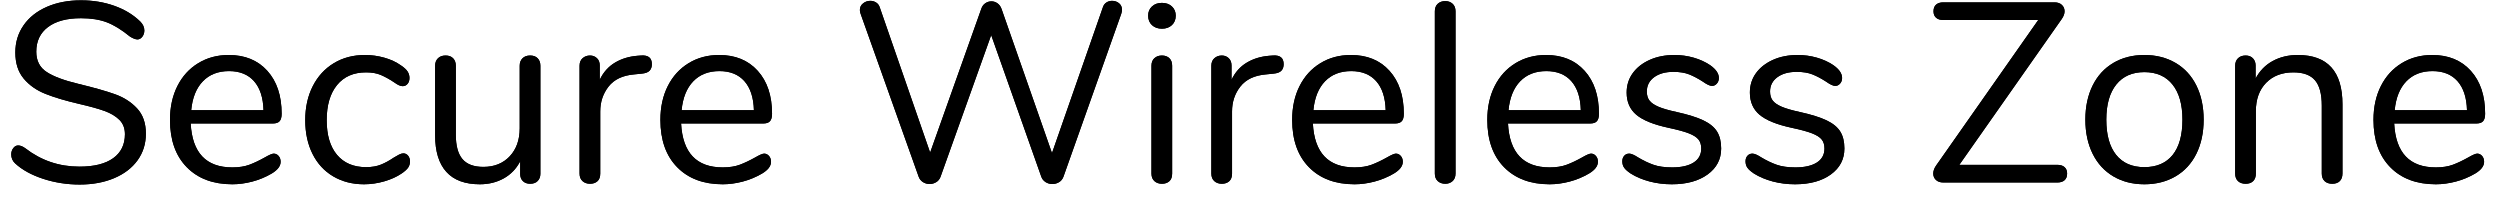 <?xml version="1.0" encoding="UTF-8" standalone="no"?>
<!DOCTYPE svg PUBLIC "-//W3C//DTD SVG 1.1//EN" "http://www.w3.org/Graphics/SVG/1.1/DTD/svg11.dtd">
<svg width="100%" height="100%" viewBox="0 0 137 11" version="1.1" xmlns="http://www.w3.org/2000/svg" xmlns:xlink="http://www.w3.org/1999/xlink" xml:space="preserve" xmlns:serif="http://www.serif.com/" style="fill-rule:evenodd;clip-rule:evenodd;stroke-linejoin:round;stroke-miterlimit:1.414;">
    <g transform="matrix(1,0,0,1,-53,-61)">
        <g id="Secure-Wireless-Zone">
            <g transform="matrix(1,0,0,1,53,71)">
                <g id="text-35">
                    <path d="M2.359,-0.203C1.72,-0.413 1.209,-0.695 0.826,-1.05C0.686,-1.181 0.616,-1.344 0.616,-1.54C0.616,-1.671 0.653,-1.785 0.728,-1.883C0.803,-1.981 0.891,-2.03 0.994,-2.03C1.115,-2.03 1.246,-1.979 1.386,-1.876C2.254,-1.204 3.243,-0.868 4.354,-0.868C5.157,-0.868 5.773,-1.022 6.202,-1.33C6.631,-1.638 6.846,-2.077 6.846,-2.646C6.846,-2.973 6.743,-3.236 6.538,-3.437C6.333,-3.638 6.062,-3.799 5.726,-3.92C5.39,-4.041 4.937,-4.167 4.368,-4.298C3.603,-4.475 2.975,-4.662 2.485,-4.858C1.995,-5.054 1.598,-5.334 1.295,-5.698C0.992,-6.062 0.84,-6.538 0.84,-7.126C0.84,-7.686 0.992,-8.183 1.295,-8.617C1.598,-9.051 2.023,-9.387 2.569,-9.625C3.115,-9.863 3.738,-9.982 4.438,-9.982C5.091,-9.982 5.7,-9.882 6.265,-9.681C6.83,-9.48 7.303,-9.193 7.686,-8.82C7.835,-8.671 7.91,-8.507 7.91,-8.33C7.91,-8.199 7.873,-8.085 7.798,-7.987C7.723,-7.889 7.635,-7.84 7.532,-7.84C7.429,-7.84 7.294,-7.891 7.126,-7.994C6.669,-8.367 6.244,-8.629 5.852,-8.778C5.46,-8.927 4.989,-9.002 4.438,-9.002C3.663,-9.002 3.061,-8.841 2.632,-8.519C2.203,-8.197 1.988,-7.747 1.988,-7.168C1.988,-6.673 2.177,-6.302 2.555,-6.055C2.933,-5.808 3.514,-5.591 4.298,-5.404C5.147,-5.199 5.815,-5.01 6.3,-4.837C6.785,-4.664 7.189,-4.405 7.511,-4.06C7.833,-3.715 7.994,-3.253 7.994,-2.674C7.994,-2.123 7.842,-1.638 7.539,-1.218C7.236,-0.798 6.809,-0.471 6.258,-0.238C5.707,-0.005 5.077,0.112 4.368,0.112C3.668,0.112 2.998,0.007 2.359,-0.203Z" style="fill-rule:nonzero;"/>
                    <path d="M15.266,-1.456C15.34,-1.372 15.378,-1.265 15.378,-1.134C15.378,-0.901 15.214,-0.686 14.888,-0.49C14.552,-0.294 14.197,-0.147 13.824,-0.049C13.45,0.049 13.086,0.098 12.732,0.098C11.677,0.098 10.844,-0.215 10.233,-0.84C9.621,-1.465 9.316,-2.329 9.316,-3.43C9.316,-4.13 9.451,-4.748 9.722,-5.285C9.992,-5.822 10.373,-6.239 10.863,-6.538C11.353,-6.837 11.91,-6.986 12.536,-6.986C13.422,-6.986 14.127,-6.697 14.65,-6.118C15.172,-5.539 15.434,-4.755 15.434,-3.766C15.434,-3.579 15.396,-3.444 15.322,-3.36C15.247,-3.276 15.126,-3.234 14.958,-3.234L10.45,-3.234C10.534,-1.629 11.294,-0.826 12.732,-0.826C13.096,-0.826 13.408,-0.875 13.67,-0.973C13.931,-1.071 14.211,-1.204 14.51,-1.372C14.752,-1.512 14.916,-1.582 15,-1.582C15.102,-1.582 15.191,-1.54 15.266,-1.456ZM11.115,-5.544C10.755,-5.171 10.543,-4.643 10.478,-3.962L14.44,-3.962C14.421,-4.653 14.248,-5.182 13.922,-5.551C13.595,-5.92 13.138,-6.104 12.55,-6.104C11.952,-6.104 11.474,-5.917 11.115,-5.544Z" style="fill-rule:nonzero;"/>
                    <path d="M18.26,-0.336C17.77,-0.625 17.392,-1.036 17.126,-1.568C16.86,-2.1 16.727,-2.716 16.727,-3.416C16.727,-4.116 16.865,-4.737 17.14,-5.278C17.415,-5.819 17.8,-6.239 18.295,-6.538C18.79,-6.837 19.359,-6.986 20.003,-6.986C20.358,-6.986 20.71,-6.937 21.06,-6.839C21.41,-6.741 21.716,-6.599 21.977,-6.412C22.145,-6.3 22.264,-6.19 22.334,-6.083C22.404,-5.976 22.439,-5.857 22.439,-5.726C22.439,-5.595 22.404,-5.488 22.334,-5.404C22.264,-5.32 22.173,-5.278 22.061,-5.278C21.996,-5.278 21.926,-5.297 21.851,-5.334C21.776,-5.371 21.713,-5.409 21.662,-5.446C21.611,-5.483 21.576,-5.507 21.557,-5.516C21.314,-5.675 21.083,-5.801 20.864,-5.894C20.645,-5.987 20.376,-6.034 20.059,-6.034C19.378,-6.034 18.848,-5.803 18.47,-5.341C18.092,-4.879 17.903,-4.237 17.903,-3.416C17.903,-2.595 18.092,-1.96 18.47,-1.512C18.848,-1.064 19.378,-0.84 20.059,-0.84C20.376,-0.84 20.649,-0.887 20.878,-0.98C21.107,-1.073 21.338,-1.199 21.571,-1.358C21.674,-1.423 21.772,-1.479 21.865,-1.526C21.958,-1.573 22.038,-1.596 22.103,-1.596C22.206,-1.596 22.292,-1.554 22.362,-1.47C22.432,-1.386 22.467,-1.279 22.467,-1.148C22.467,-1.027 22.434,-0.917 22.369,-0.819C22.304,-0.721 22.182,-0.611 22.005,-0.49C21.744,-0.313 21.429,-0.17 21.06,-0.063C20.691,0.044 20.32,0.098 19.947,0.098C19.312,0.098 18.75,-0.047 18.26,-0.336Z" style="fill-rule:nonzero;"/>
                    <path d="M29.466,-6.804C29.564,-6.701 29.613,-6.566 29.613,-6.398L29.613,-0.476C29.613,-0.317 29.564,-0.187 29.466,-0.084C29.368,0.019 29.23,0.07 29.053,0.07C28.885,0.07 28.752,0.021 28.654,-0.077C28.556,-0.175 28.507,-0.303 28.507,-0.462L28.507,-1.162C28.292,-0.751 27.991,-0.439 27.604,-0.224C27.216,-0.009 26.78,0.098 26.295,0.098C25.483,0.098 24.871,-0.128 24.461,-0.581C24.05,-1.034 23.845,-1.703 23.845,-2.59L23.845,-6.398C23.845,-6.566 23.896,-6.701 23.999,-6.804C24.101,-6.907 24.241,-6.958 24.419,-6.958C24.596,-6.958 24.734,-6.907 24.832,-6.804C24.93,-6.701 24.979,-6.566 24.979,-6.398L24.979,-2.618C24.979,-2.011 25.1,-1.566 25.343,-1.281C25.585,-0.996 25.968,-0.854 26.491,-0.854C27.088,-0.854 27.569,-1.048 27.933,-1.435C28.297,-1.822 28.479,-2.333 28.479,-2.968L28.479,-6.398C28.479,-6.566 28.53,-6.701 28.633,-6.804C28.735,-6.907 28.875,-6.958 29.053,-6.958C29.23,-6.958 29.368,-6.907 29.466,-6.804Z" style="fill-rule:nonzero;"/>
                    <path d="M35.722,-6.482C35.722,-6.333 35.68,-6.214 35.596,-6.125C35.512,-6.036 35.367,-5.983 35.162,-5.964L34.742,-5.922C34.117,-5.866 33.652,-5.644 33.349,-5.257C33.046,-4.87 32.894,-4.415 32.894,-3.892L32.894,-0.49C32.894,-0.303 32.843,-0.163 32.74,-0.07C32.637,0.023 32.502,0.07 32.334,0.07C32.166,0.07 32.028,0.021 31.921,-0.077C31.814,-0.175 31.76,-0.313 31.76,-0.49L31.76,-6.398C31.76,-6.575 31.816,-6.713 31.928,-6.811C32.04,-6.909 32.175,-6.958 32.334,-6.958C32.483,-6.958 32.609,-6.909 32.712,-6.811C32.815,-6.713 32.866,-6.58 32.866,-6.412L32.866,-5.628C33.062,-6.039 33.34,-6.351 33.699,-6.566C34.058,-6.781 34.471,-6.907 34.938,-6.944L35.134,-6.958C35.526,-6.986 35.722,-6.827 35.722,-6.482Z" style="fill-rule:nonzero;"/>
                    <path d="M42.14,-1.456C42.214,-1.372 42.252,-1.265 42.252,-1.134C42.252,-0.901 42.088,-0.686 41.762,-0.49C41.426,-0.294 41.071,-0.147 40.698,-0.049C40.324,0.049 39.96,0.098 39.606,0.098C38.551,0.098 37.718,-0.215 37.107,-0.84C36.495,-1.465 36.19,-2.329 36.19,-3.43C36.19,-4.13 36.325,-4.748 36.596,-5.285C36.866,-5.822 37.247,-6.239 37.737,-6.538C38.227,-6.837 38.784,-6.986 39.41,-6.986C40.296,-6.986 41.001,-6.697 41.524,-6.118C42.046,-5.539 42.308,-4.755 42.308,-3.766C42.308,-3.579 42.27,-3.444 42.196,-3.36C42.121,-3.276 42,-3.234 41.832,-3.234L37.324,-3.234C37.408,-1.629 38.168,-0.826 39.606,-0.826C39.97,-0.826 40.282,-0.875 40.544,-0.973C40.805,-1.071 41.085,-1.204 41.384,-1.372C41.626,-1.512 41.79,-1.582 41.874,-1.582C41.976,-1.582 42.065,-1.54 42.14,-1.456ZM37.989,-5.544C37.629,-5.171 37.417,-4.643 37.352,-3.962L41.314,-3.962C41.295,-4.653 41.122,-5.182 40.796,-5.551C40.469,-5.92 40.012,-6.104 39.424,-6.104C38.826,-6.104 38.348,-5.917 37.989,-5.544Z" style="fill-rule:nonzero;"/>
                    <path d="M60.631,-9.863C60.724,-9.924 60.827,-9.954 60.939,-9.954C61.088,-9.954 61.216,-9.91 61.324,-9.821C61.431,-9.732 61.485,-9.613 61.485,-9.464C61.485,-9.399 61.471,-9.324 61.443,-9.24L58.279,-0.322C58.232,-0.191 58.153,-0.091 58.041,-0.021C57.929,0.049 57.803,0.084 57.663,0.084C57.532,0.084 57.411,0.049 57.299,-0.021C57.187,-0.091 57.107,-0.191 57.061,-0.322L54.317,-8.078L51.545,-0.322C51.498,-0.191 51.419,-0.091 51.307,-0.021C51.195,0.049 51.073,0.084 50.943,0.084C50.812,0.084 50.691,0.049 50.579,-0.021C50.467,-0.091 50.387,-0.191 50.341,-0.322L47.163,-9.24C47.135,-9.315 47.121,-9.385 47.121,-9.45C47.121,-9.599 47.179,-9.721 47.296,-9.814C47.412,-9.907 47.545,-9.954 47.695,-9.954C47.807,-9.954 47.912,-9.924 48.01,-9.863C48.108,-9.802 48.175,-9.711 48.213,-9.59L50.971,-1.638L53.771,-9.506C53.817,-9.646 53.892,-9.751 53.995,-9.821C54.097,-9.891 54.209,-9.926 54.331,-9.926C54.452,-9.926 54.564,-9.889 54.667,-9.814C54.769,-9.739 54.844,-9.632 54.891,-9.492L57.649,-1.61L60.435,-9.59C60.472,-9.711 60.537,-9.802 60.631,-9.863Z" style="fill-rule:nonzero;"/>
                    <path d="M63.261,-0.077C63.154,-0.175 63.1,-0.313 63.1,-0.49L63.1,-6.398C63.1,-6.575 63.154,-6.713 63.261,-6.811C63.368,-6.909 63.506,-6.958 63.674,-6.958C63.842,-6.958 63.977,-6.909 64.08,-6.811C64.183,-6.713 64.234,-6.575 64.234,-6.398L64.234,-0.49C64.234,-0.303 64.183,-0.163 64.08,-0.07C63.977,0.023 63.842,0.07 63.674,0.07C63.506,0.07 63.368,0.021 63.261,-0.077ZM63.128,-8.624C62.988,-8.755 62.918,-8.927 62.918,-9.142C62.918,-9.347 62.988,-9.515 63.128,-9.646C63.268,-9.777 63.45,-9.842 63.674,-9.842C63.898,-9.842 64.08,-9.777 64.22,-9.646C64.36,-9.515 64.43,-9.347 64.43,-9.142C64.43,-8.927 64.36,-8.755 64.22,-8.624C64.08,-8.493 63.898,-8.428 63.674,-8.428C63.45,-8.428 63.268,-8.493 63.128,-8.624Z" style="fill-rule:nonzero;"/>
                    <path d="M70.344,-6.482C70.344,-6.333 70.302,-6.214 70.218,-6.125C70.134,-6.036 69.989,-5.983 69.784,-5.964L69.364,-5.922C68.738,-5.866 68.274,-5.644 67.971,-5.257C67.667,-4.87 67.516,-4.415 67.516,-3.892L67.516,-0.49C67.516,-0.303 67.464,-0.163 67.362,-0.07C67.259,0.023 67.124,0.07 66.956,0.07C66.788,0.07 66.65,0.021 66.543,-0.077C66.435,-0.175 66.382,-0.313 66.382,-0.49L66.382,-6.398C66.382,-6.575 66.438,-6.713 66.55,-6.811C66.662,-6.909 66.797,-6.958 66.956,-6.958C67.105,-6.958 67.231,-6.909 67.334,-6.811C67.436,-6.713 67.488,-6.58 67.488,-6.412L67.488,-5.628C67.684,-6.039 67.961,-6.351 68.321,-6.566C68.68,-6.781 69.093,-6.907 69.56,-6.944L69.756,-6.958C70.148,-6.986 70.344,-6.827 70.344,-6.482Z" style="fill-rule:nonzero;"/>
                    <path d="M76.761,-1.456C76.836,-1.372 76.873,-1.265 76.873,-1.134C76.873,-0.901 76.71,-0.686 76.383,-0.49C76.047,-0.294 75.692,-0.147 75.319,-0.049C74.946,0.049 74.582,0.098 74.227,0.098C73.172,0.098 72.339,-0.215 71.728,-0.84C71.117,-1.465 70.811,-2.329 70.811,-3.43C70.811,-4.13 70.946,-4.748 71.217,-5.285C71.488,-5.822 71.868,-6.239 72.358,-6.538C72.848,-6.837 73.406,-6.986 74.031,-6.986C74.918,-6.986 75.622,-6.697 76.145,-6.118C76.668,-5.539 76.929,-4.755 76.929,-3.766C76.929,-3.579 76.892,-3.444 76.817,-3.36C76.742,-3.276 76.621,-3.234 76.453,-3.234L71.945,-3.234C72.029,-1.629 72.79,-0.826 74.227,-0.826C74.591,-0.826 74.904,-0.875 75.165,-0.973C75.426,-1.071 75.706,-1.204 76.005,-1.372C76.248,-1.512 76.411,-1.582 76.495,-1.582C76.598,-1.582 76.686,-1.54 76.761,-1.456ZM72.61,-5.544C72.251,-5.171 72.038,-4.643 71.973,-3.962L75.935,-3.962C75.916,-4.653 75.744,-5.182 75.417,-5.551C75.09,-5.92 74.633,-6.104 74.045,-6.104C73.448,-6.104 72.969,-5.917 72.61,-5.544Z" style="fill-rule:nonzero;"/>
                    <path d="M78.79,-0.077C78.682,-0.175 78.629,-0.313 78.629,-0.49L78.629,-9.38C78.629,-9.557 78.682,-9.695 78.79,-9.793C78.897,-9.891 79.035,-9.94 79.203,-9.94C79.361,-9.94 79.494,-9.891 79.602,-9.793C79.709,-9.695 79.763,-9.557 79.763,-9.38L79.763,-0.49C79.763,-0.313 79.709,-0.175 79.602,-0.077C79.494,0.021 79.361,0.07 79.203,0.07C79.035,0.07 78.897,0.021 78.79,-0.077Z" style="fill-rule:nonzero;"/>
                    <path d="M87.454,-1.456C87.529,-1.372 87.566,-1.265 87.566,-1.134C87.566,-0.901 87.403,-0.686 87.076,-0.49C86.74,-0.294 86.386,-0.147 86.012,-0.049C85.639,0.049 85.275,0.098 84.92,0.098C83.866,0.098 83.033,-0.215 82.421,-0.84C81.81,-1.465 81.504,-2.329 81.504,-3.43C81.504,-4.13 81.64,-4.748 81.91,-5.285C82.181,-5.822 82.561,-6.239 83.051,-6.538C83.541,-6.837 84.099,-6.986 84.724,-6.986C85.611,-6.986 86.316,-6.697 86.838,-6.118C87.361,-5.539 87.622,-4.755 87.622,-3.766C87.622,-3.579 87.585,-3.444 87.51,-3.36C87.436,-3.276 87.314,-3.234 87.146,-3.234L82.638,-3.234C82.722,-1.629 83.483,-0.826 84.92,-0.826C85.284,-0.826 85.597,-0.875 85.858,-0.973C86.12,-1.071 86.4,-1.204 86.698,-1.372C86.941,-1.512 87.104,-1.582 87.188,-1.582C87.291,-1.582 87.38,-1.54 87.454,-1.456ZM83.303,-5.544C82.944,-5.171 82.732,-4.643 82.666,-3.962L86.628,-3.962C86.61,-4.653 86.437,-5.182 86.11,-5.551C85.784,-5.92 85.326,-6.104 84.738,-6.104C84.141,-6.104 83.663,-5.917 83.303,-5.544Z" style="fill-rule:nonzero;"/>
                    <path d="M90.393,-0.056C90.005,-0.159 89.662,-0.303 89.364,-0.49C89.196,-0.602 89.077,-0.707 89.007,-0.805C88.937,-0.903 88.902,-1.022 88.902,-1.162C88.902,-1.283 88.937,-1.384 89.007,-1.463C89.077,-1.542 89.168,-1.582 89.28,-1.582C89.392,-1.582 89.555,-1.512 89.77,-1.372C90.05,-1.204 90.327,-1.071 90.603,-0.973C90.878,-0.875 91.221,-0.826 91.632,-0.826C92.136,-0.826 92.528,-0.915 92.808,-1.092C93.088,-1.269 93.228,-1.526 93.228,-1.862C93.228,-2.067 93.176,-2.233 93.074,-2.359C92.971,-2.485 92.794,-2.597 92.542,-2.695C92.29,-2.793 91.921,-2.893 91.436,-2.996C90.614,-3.173 90.026,-3.411 89.672,-3.71C89.317,-4.009 89.14,-4.415 89.14,-4.928C89.14,-5.329 89.252,-5.684 89.476,-5.992C89.7,-6.3 90.01,-6.543 90.407,-6.72C90.803,-6.897 91.254,-6.986 91.758,-6.986C92.122,-6.986 92.474,-6.937 92.815,-6.839C93.155,-6.741 93.456,-6.603 93.718,-6.426C94.035,-6.202 94.194,-5.969 94.194,-5.726C94.194,-5.605 94.156,-5.502 94.082,-5.418C94.007,-5.334 93.918,-5.292 93.816,-5.292C93.704,-5.292 93.536,-5.371 93.312,-5.53C93.05,-5.698 92.803,-5.829 92.57,-5.922C92.336,-6.015 92.047,-6.062 91.702,-6.062C91.263,-6.062 90.911,-5.964 90.645,-5.768C90.379,-5.572 90.246,-5.311 90.246,-4.984C90.246,-4.779 90.295,-4.613 90.393,-4.487C90.491,-4.361 90.654,-4.249 90.883,-4.151C91.111,-4.053 91.44,-3.957 91.87,-3.864C92.504,-3.724 92.997,-3.57 93.347,-3.402C93.697,-3.234 93.946,-3.029 94.096,-2.786C94.245,-2.543 94.32,-2.235 94.32,-1.862C94.32,-1.274 94.072,-0.8 93.578,-0.441C93.083,-0.082 92.43,0.098 91.618,0.098C91.188,0.098 90.78,0.047 90.393,-0.056Z" style="fill-rule:nonzero;"/>
                    <path d="M97.146,-0.056C96.759,-0.159 96.416,-0.303 96.117,-0.49C95.949,-0.602 95.83,-0.707 95.76,-0.805C95.69,-0.903 95.655,-1.022 95.655,-1.162C95.655,-1.283 95.69,-1.384 95.76,-1.463C95.83,-1.542 95.921,-1.582 96.033,-1.582C96.145,-1.582 96.309,-1.512 96.523,-1.372C96.803,-1.204 97.081,-1.071 97.356,-0.973C97.632,-0.875 97.975,-0.826 98.385,-0.826C98.889,-0.826 99.281,-0.915 99.561,-1.092C99.841,-1.269 99.981,-1.526 99.981,-1.862C99.981,-2.067 99.93,-2.233 99.827,-2.359C99.725,-2.485 99.547,-2.597 99.295,-2.695C99.043,-2.793 98.675,-2.893 98.189,-2.996C97.368,-3.173 96.78,-3.411 96.425,-3.71C96.071,-4.009 95.893,-4.415 95.893,-4.928C95.893,-5.329 96.005,-5.684 96.229,-5.992C96.453,-6.3 96.764,-6.543 97.16,-6.72C97.557,-6.897 98.007,-6.986 98.511,-6.986C98.875,-6.986 99.228,-6.937 99.568,-6.839C99.909,-6.741 100.21,-6.603 100.471,-6.426C100.789,-6.202 100.947,-5.969 100.947,-5.726C100.947,-5.605 100.91,-5.502 100.835,-5.418C100.761,-5.334 100.672,-5.292 100.569,-5.292C100.457,-5.292 100.289,-5.371 100.065,-5.53C99.804,-5.698 99.557,-5.829 99.323,-5.922C99.09,-6.015 98.801,-6.062 98.455,-6.062C98.017,-6.062 97.664,-5.964 97.398,-5.768C97.132,-5.572 96.999,-5.311 96.999,-4.984C96.999,-4.779 97.048,-4.613 97.146,-4.487C97.244,-4.361 97.408,-4.249 97.636,-4.151C97.865,-4.053 98.194,-3.957 98.623,-3.864C99.258,-3.724 99.75,-3.57 100.1,-3.402C100.45,-3.234 100.7,-3.029 100.849,-2.786C100.999,-2.543 101.073,-2.235 101.073,-1.862C101.073,-1.274 100.826,-0.8 100.331,-0.441C99.837,-0.082 99.183,0.098 98.371,0.098C97.942,0.098 97.534,0.047 97.146,-0.056Z" style="fill-rule:nonzero;"/>
                    <path d="M113.138,-0.84C113.232,-0.756 113.278,-0.639 113.278,-0.49C113.278,-0.331 113.232,-0.21 113.138,-0.126C113.045,-0.042 112.914,0 112.746,0L106.488,0C106.32,0 106.187,-0.047 106.089,-0.14C105.991,-0.233 105.942,-0.35 105.942,-0.49C105.942,-0.63 105.994,-0.775 106.096,-0.924L111.696,-8.904L106.488,-8.904C106.32,-8.904 106.19,-8.946 106.096,-9.03C106.003,-9.114 105.956,-9.231 105.956,-9.38C105.956,-9.539 106.003,-9.66 106.096,-9.744C106.19,-9.828 106.32,-9.87 106.488,-9.87L112.592,-9.87C112.76,-9.87 112.893,-9.823 112.991,-9.73C113.089,-9.637 113.138,-9.52 113.138,-9.38C113.138,-9.249 113.087,-9.109 112.984,-8.96L107.37,-0.966L112.746,-0.966C112.914,-0.966 113.045,-0.924 113.138,-0.84Z" style="fill-rule:nonzero;"/>
                    <path d="M115.811,-0.336C115.321,-0.625 114.943,-1.038 114.677,-1.575C114.411,-2.112 114.278,-2.735 114.278,-3.444C114.278,-4.153 114.411,-4.776 114.677,-5.313C114.943,-5.85 115.321,-6.263 115.811,-6.552C116.301,-6.841 116.868,-6.986 117.512,-6.986C118.156,-6.986 118.725,-6.841 119.22,-6.552C119.714,-6.263 120.095,-5.85 120.361,-5.313C120.627,-4.776 120.76,-4.153 120.76,-3.444C120.76,-2.735 120.627,-2.112 120.361,-1.575C120.095,-1.038 119.714,-0.625 119.22,-0.336C118.725,-0.047 118.156,0.098 117.512,0.098C116.868,0.098 116.301,-0.047 115.811,-0.336ZM119.059,-1.505C119.418,-1.948 119.598,-2.595 119.598,-3.444C119.598,-4.275 119.416,-4.916 119.052,-5.369C118.688,-5.822 118.174,-6.048 117.512,-6.048C116.849,-6.048 116.336,-5.822 115.972,-5.369C115.608,-4.916 115.426,-4.275 115.426,-3.444C115.426,-2.604 115.605,-1.96 115.965,-1.512C116.324,-1.064 116.84,-0.84 117.512,-0.84C118.184,-0.84 118.699,-1.062 119.059,-1.505Z" style="fill-rule:nonzero;"/>
                    <path d="M128.367,-4.284L128.367,-0.49C128.367,-0.313 128.318,-0.175 128.22,-0.077C128.122,0.021 127.985,0.07 127.807,0.07C127.63,0.07 127.49,0.021 127.387,-0.077C127.285,-0.175 127.233,-0.313 127.233,-0.49L127.233,-4.214C127.233,-4.849 127.11,-5.311 126.862,-5.6C126.615,-5.889 126.221,-6.034 125.679,-6.034C125.054,-6.034 124.555,-5.843 124.181,-5.46C123.808,-5.077 123.621,-4.559 123.621,-3.906L123.621,-0.49C123.621,-0.313 123.572,-0.175 123.474,-0.077C123.376,0.021 123.239,0.07 123.061,0.07C122.884,0.07 122.744,0.021 122.641,-0.077C122.539,-0.175 122.487,-0.313 122.487,-0.49L122.487,-6.398C122.487,-6.566 122.539,-6.701 122.641,-6.804C122.744,-6.907 122.884,-6.958 123.061,-6.958C123.229,-6.958 123.362,-6.907 123.46,-6.804C123.558,-6.701 123.607,-6.571 123.607,-6.412L123.607,-5.698C123.831,-6.118 124.144,-6.438 124.545,-6.657C124.947,-6.876 125.404,-6.986 125.917,-6.986C127.551,-6.986 128.367,-6.085 128.367,-4.284Z" style="fill-rule:nonzero;"/>
                    <path d="M136.017,-1.456C136.091,-1.372 136.129,-1.265 136.129,-1.134C136.129,-0.901 135.965,-0.686 135.639,-0.49C135.303,-0.294 134.948,-0.147 134.575,-0.049C134.201,0.049 133.837,0.098 133.483,0.098C132.428,0.098 131.595,-0.215 130.984,-0.84C130.372,-1.465 130.067,-2.329 130.067,-3.43C130.067,-4.13 130.202,-4.748 130.473,-5.285C130.743,-5.822 131.124,-6.239 131.614,-6.538C132.104,-6.837 132.661,-6.986 133.287,-6.986C134.173,-6.986 134.878,-6.697 135.401,-6.118C135.923,-5.539 136.185,-4.755 136.185,-3.766C136.185,-3.579 136.147,-3.444 136.073,-3.36C135.998,-3.276 135.877,-3.234 135.709,-3.234L131.201,-3.234C131.285,-1.629 132.045,-0.826 133.483,-0.826C133.847,-0.826 134.159,-0.875 134.421,-0.973C134.682,-1.071 134.962,-1.204 135.261,-1.372C135.503,-1.512 135.667,-1.582 135.751,-1.582C135.853,-1.582 135.942,-1.54 136.017,-1.456ZM131.866,-5.544C131.506,-5.171 131.294,-4.643 131.229,-3.962L135.191,-3.962C135.172,-4.653 134.999,-5.182 134.673,-5.551C134.346,-5.92 133.889,-6.104 133.301,-6.104C132.703,-6.104 132.225,-5.917 131.866,-5.544Z" style="fill-rule:nonzero;"/>
                </g>
            </g>
            <g transform="matrix(1,0,0,1,53,71)">
                <g id="text-351" serif:id="text-35">
                    <path d="M2.359,-0.203C1.72,-0.413 1.209,-0.695 0.826,-1.05C0.686,-1.181 0.616,-1.344 0.616,-1.54C0.616,-1.671 0.653,-1.785 0.728,-1.883C0.803,-1.981 0.891,-2.03 0.994,-2.03C1.115,-2.03 1.246,-1.979 1.386,-1.876C2.254,-1.204 3.243,-0.868 4.354,-0.868C5.157,-0.868 5.773,-1.022 6.202,-1.33C6.631,-1.638 6.846,-2.077 6.846,-2.646C6.846,-2.973 6.743,-3.236 6.538,-3.437C6.333,-3.638 6.062,-3.799 5.726,-3.92C5.39,-4.041 4.937,-4.167 4.368,-4.298C3.603,-4.475 2.975,-4.662 2.485,-4.858C1.995,-5.054 1.598,-5.334 1.295,-5.698C0.992,-6.062 0.84,-6.538 0.84,-7.126C0.84,-7.686 0.992,-8.183 1.295,-8.617C1.598,-9.051 2.023,-9.387 2.569,-9.625C3.115,-9.863 3.738,-9.982 4.438,-9.982C5.091,-9.982 5.7,-9.882 6.265,-9.681C6.83,-9.48 7.303,-9.193 7.686,-8.82C7.835,-8.671 7.91,-8.507 7.91,-8.33C7.91,-8.199 7.873,-8.085 7.798,-7.987C7.723,-7.889 7.635,-7.84 7.532,-7.84C7.429,-7.84 7.294,-7.891 7.126,-7.994C6.669,-8.367 6.244,-8.629 5.852,-8.778C5.46,-8.927 4.989,-9.002 4.438,-9.002C3.663,-9.002 3.061,-8.841 2.632,-8.519C2.203,-8.197 1.988,-7.747 1.988,-7.168C1.988,-6.673 2.177,-6.302 2.555,-6.055C2.933,-5.808 3.514,-5.591 4.298,-5.404C5.147,-5.199 5.815,-5.01 6.3,-4.837C6.785,-4.664 7.189,-4.405 7.511,-4.06C7.833,-3.715 7.994,-3.253 7.994,-2.674C7.994,-2.123 7.842,-1.638 7.539,-1.218C7.236,-0.798 6.809,-0.471 6.258,-0.238C5.707,-0.005 5.077,0.112 4.368,0.112C3.668,0.112 2.998,0.007 2.359,-0.203Z" style="fill-rule:nonzero;"/>
                    <path d="M15.266,-1.456C15.34,-1.372 15.378,-1.265 15.378,-1.134C15.378,-0.901 15.214,-0.686 14.888,-0.49C14.552,-0.294 14.197,-0.147 13.824,-0.049C13.45,0.049 13.086,0.098 12.732,0.098C11.677,0.098 10.844,-0.215 10.233,-0.84C9.621,-1.465 9.316,-2.329 9.316,-3.43C9.316,-4.13 9.451,-4.748 9.722,-5.285C9.992,-5.822 10.373,-6.239 10.863,-6.538C11.353,-6.837 11.91,-6.986 12.536,-6.986C13.422,-6.986 14.127,-6.697 14.65,-6.118C15.172,-5.539 15.434,-4.755 15.434,-3.766C15.434,-3.579 15.396,-3.444 15.322,-3.36C15.247,-3.276 15.126,-3.234 14.958,-3.234L10.45,-3.234C10.534,-1.629 11.294,-0.826 12.732,-0.826C13.096,-0.826 13.408,-0.875 13.67,-0.973C13.931,-1.071 14.211,-1.204 14.51,-1.372C14.752,-1.512 14.916,-1.582 15,-1.582C15.102,-1.582 15.191,-1.54 15.266,-1.456ZM11.115,-5.544C10.755,-5.171 10.543,-4.643 10.478,-3.962L14.44,-3.962C14.421,-4.653 14.248,-5.182 13.922,-5.551C13.595,-5.92 13.138,-6.104 12.55,-6.104C11.952,-6.104 11.474,-5.917 11.115,-5.544Z" style="fill-rule:nonzero;"/>
                    <path d="M18.26,-0.336C17.77,-0.625 17.392,-1.036 17.126,-1.568C16.86,-2.1 16.727,-2.716 16.727,-3.416C16.727,-4.116 16.865,-4.737 17.14,-5.278C17.415,-5.819 17.8,-6.239 18.295,-6.538C18.79,-6.837 19.359,-6.986 20.003,-6.986C20.358,-6.986 20.71,-6.937 21.06,-6.839C21.41,-6.741 21.716,-6.599 21.977,-6.412C22.145,-6.3 22.264,-6.19 22.334,-6.083C22.404,-5.976 22.439,-5.857 22.439,-5.726C22.439,-5.595 22.404,-5.488 22.334,-5.404C22.264,-5.32 22.173,-5.278 22.061,-5.278C21.996,-5.278 21.926,-5.297 21.851,-5.334C21.776,-5.371 21.713,-5.409 21.662,-5.446C21.611,-5.483 21.576,-5.507 21.557,-5.516C21.314,-5.675 21.083,-5.801 20.864,-5.894C20.645,-5.987 20.376,-6.034 20.059,-6.034C19.378,-6.034 18.848,-5.803 18.47,-5.341C18.092,-4.879 17.903,-4.237 17.903,-3.416C17.903,-2.595 18.092,-1.96 18.47,-1.512C18.848,-1.064 19.378,-0.84 20.059,-0.84C20.376,-0.84 20.649,-0.887 20.878,-0.98C21.107,-1.073 21.338,-1.199 21.571,-1.358C21.674,-1.423 21.772,-1.479 21.865,-1.526C21.958,-1.573 22.038,-1.596 22.103,-1.596C22.206,-1.596 22.292,-1.554 22.362,-1.47C22.432,-1.386 22.467,-1.279 22.467,-1.148C22.467,-1.027 22.434,-0.917 22.369,-0.819C22.304,-0.721 22.182,-0.611 22.005,-0.49C21.744,-0.313 21.429,-0.17 21.06,-0.063C20.691,0.044 20.32,0.098 19.947,0.098C19.312,0.098 18.75,-0.047 18.26,-0.336Z" style="fill-rule:nonzero;"/>
                    <path d="M29.466,-6.804C29.564,-6.701 29.613,-6.566 29.613,-6.398L29.613,-0.476C29.613,-0.317 29.564,-0.187 29.466,-0.084C29.368,0.019 29.23,0.07 29.053,0.07C28.885,0.07 28.752,0.021 28.654,-0.077C28.556,-0.175 28.507,-0.303 28.507,-0.462L28.507,-1.162C28.292,-0.751 27.991,-0.439 27.604,-0.224C27.216,-0.009 26.78,0.098 26.295,0.098C25.483,0.098 24.871,-0.128 24.461,-0.581C24.05,-1.034 23.845,-1.703 23.845,-2.59L23.845,-6.398C23.845,-6.566 23.896,-6.701 23.999,-6.804C24.101,-6.907 24.241,-6.958 24.419,-6.958C24.596,-6.958 24.734,-6.907 24.832,-6.804C24.93,-6.701 24.979,-6.566 24.979,-6.398L24.979,-2.618C24.979,-2.011 25.1,-1.566 25.343,-1.281C25.585,-0.996 25.968,-0.854 26.491,-0.854C27.088,-0.854 27.569,-1.048 27.933,-1.435C28.297,-1.822 28.479,-2.333 28.479,-2.968L28.479,-6.398C28.479,-6.566 28.53,-6.701 28.633,-6.804C28.735,-6.907 28.875,-6.958 29.053,-6.958C29.23,-6.958 29.368,-6.907 29.466,-6.804Z" style="fill-rule:nonzero;"/>
                    <path d="M35.722,-6.482C35.722,-6.333 35.68,-6.214 35.596,-6.125C35.512,-6.036 35.367,-5.983 35.162,-5.964L34.742,-5.922C34.117,-5.866 33.652,-5.644 33.349,-5.257C33.046,-4.87 32.894,-4.415 32.894,-3.892L32.894,-0.49C32.894,-0.303 32.843,-0.163 32.74,-0.07C32.637,0.023 32.502,0.07 32.334,0.07C32.166,0.07 32.028,0.021 31.921,-0.077C31.814,-0.175 31.76,-0.313 31.76,-0.49L31.76,-6.398C31.76,-6.575 31.816,-6.713 31.928,-6.811C32.04,-6.909 32.175,-6.958 32.334,-6.958C32.483,-6.958 32.609,-6.909 32.712,-6.811C32.815,-6.713 32.866,-6.58 32.866,-6.412L32.866,-5.628C33.062,-6.039 33.34,-6.351 33.699,-6.566C34.058,-6.781 34.471,-6.907 34.938,-6.944L35.134,-6.958C35.526,-6.986 35.722,-6.827 35.722,-6.482Z" style="fill-rule:nonzero;"/>
                    <path d="M42.14,-1.456C42.214,-1.372 42.252,-1.265 42.252,-1.134C42.252,-0.901 42.088,-0.686 41.762,-0.49C41.426,-0.294 41.071,-0.147 40.698,-0.049C40.324,0.049 39.96,0.098 39.606,0.098C38.551,0.098 37.718,-0.215 37.107,-0.84C36.495,-1.465 36.19,-2.329 36.19,-3.43C36.19,-4.13 36.325,-4.748 36.596,-5.285C36.866,-5.822 37.247,-6.239 37.737,-6.538C38.227,-6.837 38.784,-6.986 39.41,-6.986C40.296,-6.986 41.001,-6.697 41.524,-6.118C42.046,-5.539 42.308,-4.755 42.308,-3.766C42.308,-3.579 42.27,-3.444 42.196,-3.36C42.121,-3.276 42,-3.234 41.832,-3.234L37.324,-3.234C37.408,-1.629 38.168,-0.826 39.606,-0.826C39.97,-0.826 40.282,-0.875 40.544,-0.973C40.805,-1.071 41.085,-1.204 41.384,-1.372C41.626,-1.512 41.79,-1.582 41.874,-1.582C41.976,-1.582 42.065,-1.54 42.14,-1.456ZM37.989,-5.544C37.629,-5.171 37.417,-4.643 37.352,-3.962L41.314,-3.962C41.295,-4.653 41.122,-5.182 40.796,-5.551C40.469,-5.92 40.012,-6.104 39.424,-6.104C38.826,-6.104 38.348,-5.917 37.989,-5.544Z" style="fill-rule:nonzero;"/>
                    <path d="M60.631,-9.863C60.724,-9.924 60.827,-9.954 60.939,-9.954C61.088,-9.954 61.216,-9.91 61.324,-9.821C61.431,-9.732 61.485,-9.613 61.485,-9.464C61.485,-9.399 61.471,-9.324 61.443,-9.24L58.279,-0.322C58.232,-0.191 58.153,-0.091 58.041,-0.021C57.929,0.049 57.803,0.084 57.663,0.084C57.532,0.084 57.411,0.049 57.299,-0.021C57.187,-0.091 57.107,-0.191 57.061,-0.322L54.317,-8.078L51.545,-0.322C51.498,-0.191 51.419,-0.091 51.307,-0.021C51.195,0.049 51.073,0.084 50.943,0.084C50.812,0.084 50.691,0.049 50.579,-0.021C50.467,-0.091 50.387,-0.191 50.341,-0.322L47.163,-9.24C47.135,-9.315 47.121,-9.385 47.121,-9.45C47.121,-9.599 47.179,-9.721 47.296,-9.814C47.412,-9.907 47.545,-9.954 47.695,-9.954C47.807,-9.954 47.912,-9.924 48.01,-9.863C48.108,-9.802 48.175,-9.711 48.213,-9.59L50.971,-1.638L53.771,-9.506C53.817,-9.646 53.892,-9.751 53.995,-9.821C54.097,-9.891 54.209,-9.926 54.331,-9.926C54.452,-9.926 54.564,-9.889 54.667,-9.814C54.769,-9.739 54.844,-9.632 54.891,-9.492L57.649,-1.61L60.435,-9.59C60.472,-9.711 60.537,-9.802 60.631,-9.863Z" style="fill-rule:nonzero;"/>
                    <path d="M63.261,-0.077C63.154,-0.175 63.1,-0.313 63.1,-0.49L63.1,-6.398C63.1,-6.575 63.154,-6.713 63.261,-6.811C63.368,-6.909 63.506,-6.958 63.674,-6.958C63.842,-6.958 63.977,-6.909 64.08,-6.811C64.183,-6.713 64.234,-6.575 64.234,-6.398L64.234,-0.49C64.234,-0.303 64.183,-0.163 64.08,-0.07C63.977,0.023 63.842,0.07 63.674,0.07C63.506,0.07 63.368,0.021 63.261,-0.077ZM63.128,-8.624C62.988,-8.755 62.918,-8.927 62.918,-9.142C62.918,-9.347 62.988,-9.515 63.128,-9.646C63.268,-9.777 63.45,-9.842 63.674,-9.842C63.898,-9.842 64.08,-9.777 64.22,-9.646C64.36,-9.515 64.43,-9.347 64.43,-9.142C64.43,-8.927 64.36,-8.755 64.22,-8.624C64.08,-8.493 63.898,-8.428 63.674,-8.428C63.45,-8.428 63.268,-8.493 63.128,-8.624Z" style="fill-rule:nonzero;"/>
                    <path d="M70.344,-6.482C70.344,-6.333 70.302,-6.214 70.218,-6.125C70.134,-6.036 69.989,-5.983 69.784,-5.964L69.364,-5.922C68.738,-5.866 68.274,-5.644 67.971,-5.257C67.667,-4.87 67.516,-4.415 67.516,-3.892L67.516,-0.49C67.516,-0.303 67.464,-0.163 67.362,-0.07C67.259,0.023 67.124,0.07 66.956,0.07C66.788,0.07 66.65,0.021 66.543,-0.077C66.435,-0.175 66.382,-0.313 66.382,-0.49L66.382,-6.398C66.382,-6.575 66.438,-6.713 66.55,-6.811C66.662,-6.909 66.797,-6.958 66.956,-6.958C67.105,-6.958 67.231,-6.909 67.334,-6.811C67.436,-6.713 67.488,-6.58 67.488,-6.412L67.488,-5.628C67.684,-6.039 67.961,-6.351 68.321,-6.566C68.68,-6.781 69.093,-6.907 69.56,-6.944L69.756,-6.958C70.148,-6.986 70.344,-6.827 70.344,-6.482Z" style="fill-rule:nonzero;"/>
                    <path d="M76.761,-1.456C76.836,-1.372 76.873,-1.265 76.873,-1.134C76.873,-0.901 76.71,-0.686 76.383,-0.49C76.047,-0.294 75.692,-0.147 75.319,-0.049C74.946,0.049 74.582,0.098 74.227,0.098C73.172,0.098 72.339,-0.215 71.728,-0.84C71.117,-1.465 70.811,-2.329 70.811,-3.43C70.811,-4.13 70.946,-4.748 71.217,-5.285C71.488,-5.822 71.868,-6.239 72.358,-6.538C72.848,-6.837 73.406,-6.986 74.031,-6.986C74.918,-6.986 75.622,-6.697 76.145,-6.118C76.668,-5.539 76.929,-4.755 76.929,-3.766C76.929,-3.579 76.892,-3.444 76.817,-3.36C76.742,-3.276 76.621,-3.234 76.453,-3.234L71.945,-3.234C72.029,-1.629 72.79,-0.826 74.227,-0.826C74.591,-0.826 74.904,-0.875 75.165,-0.973C75.426,-1.071 75.706,-1.204 76.005,-1.372C76.248,-1.512 76.411,-1.582 76.495,-1.582C76.598,-1.582 76.686,-1.54 76.761,-1.456ZM72.61,-5.544C72.251,-5.171 72.038,-4.643 71.973,-3.962L75.935,-3.962C75.916,-4.653 75.744,-5.182 75.417,-5.551C75.09,-5.92 74.633,-6.104 74.045,-6.104C73.448,-6.104 72.969,-5.917 72.61,-5.544Z" style="fill-rule:nonzero;"/>
                    <path d="M78.79,-0.077C78.682,-0.175 78.629,-0.313 78.629,-0.49L78.629,-9.38C78.629,-9.557 78.682,-9.695 78.79,-9.793C78.897,-9.891 79.035,-9.94 79.203,-9.94C79.361,-9.94 79.494,-9.891 79.602,-9.793C79.709,-9.695 79.763,-9.557 79.763,-9.38L79.763,-0.49C79.763,-0.313 79.709,-0.175 79.602,-0.077C79.494,0.021 79.361,0.07 79.203,0.07C79.035,0.07 78.897,0.021 78.79,-0.077Z" style="fill-rule:nonzero;"/>
                    <path d="M87.454,-1.456C87.529,-1.372 87.566,-1.265 87.566,-1.134C87.566,-0.901 87.403,-0.686 87.076,-0.49C86.74,-0.294 86.386,-0.147 86.012,-0.049C85.639,0.049 85.275,0.098 84.92,0.098C83.866,0.098 83.033,-0.215 82.421,-0.84C81.81,-1.465 81.504,-2.329 81.504,-3.43C81.504,-4.13 81.64,-4.748 81.91,-5.285C82.181,-5.822 82.561,-6.239 83.051,-6.538C83.541,-6.837 84.099,-6.986 84.724,-6.986C85.611,-6.986 86.316,-6.697 86.838,-6.118C87.361,-5.539 87.622,-4.755 87.622,-3.766C87.622,-3.579 87.585,-3.444 87.51,-3.36C87.436,-3.276 87.314,-3.234 87.146,-3.234L82.638,-3.234C82.722,-1.629 83.483,-0.826 84.92,-0.826C85.284,-0.826 85.597,-0.875 85.858,-0.973C86.12,-1.071 86.4,-1.204 86.698,-1.372C86.941,-1.512 87.104,-1.582 87.188,-1.582C87.291,-1.582 87.38,-1.54 87.454,-1.456ZM83.303,-5.544C82.944,-5.171 82.732,-4.643 82.666,-3.962L86.628,-3.962C86.61,-4.653 86.437,-5.182 86.11,-5.551C85.784,-5.92 85.326,-6.104 84.738,-6.104C84.141,-6.104 83.663,-5.917 83.303,-5.544Z" style="fill-rule:nonzero;"/>
                    <path d="M90.393,-0.056C90.005,-0.159 89.662,-0.303 89.364,-0.49C89.196,-0.602 89.077,-0.707 89.007,-0.805C88.937,-0.903 88.902,-1.022 88.902,-1.162C88.902,-1.283 88.937,-1.384 89.007,-1.463C89.077,-1.542 89.168,-1.582 89.28,-1.582C89.392,-1.582 89.555,-1.512 89.77,-1.372C90.05,-1.204 90.327,-1.071 90.603,-0.973C90.878,-0.875 91.221,-0.826 91.632,-0.826C92.136,-0.826 92.528,-0.915 92.808,-1.092C93.088,-1.269 93.228,-1.526 93.228,-1.862C93.228,-2.067 93.176,-2.233 93.074,-2.359C92.971,-2.485 92.794,-2.597 92.542,-2.695C92.29,-2.793 91.921,-2.893 91.436,-2.996C90.614,-3.173 90.026,-3.411 89.672,-3.71C89.317,-4.009 89.14,-4.415 89.14,-4.928C89.14,-5.329 89.252,-5.684 89.476,-5.992C89.7,-6.3 90.01,-6.543 90.407,-6.72C90.803,-6.897 91.254,-6.986 91.758,-6.986C92.122,-6.986 92.474,-6.937 92.815,-6.839C93.155,-6.741 93.456,-6.603 93.718,-6.426C94.035,-6.202 94.194,-5.969 94.194,-5.726C94.194,-5.605 94.156,-5.502 94.082,-5.418C94.007,-5.334 93.918,-5.292 93.816,-5.292C93.704,-5.292 93.536,-5.371 93.312,-5.53C93.05,-5.698 92.803,-5.829 92.57,-5.922C92.336,-6.015 92.047,-6.062 91.702,-6.062C91.263,-6.062 90.911,-5.964 90.645,-5.768C90.379,-5.572 90.246,-5.311 90.246,-4.984C90.246,-4.779 90.295,-4.613 90.393,-4.487C90.491,-4.361 90.654,-4.249 90.883,-4.151C91.111,-4.053 91.44,-3.957 91.87,-3.864C92.504,-3.724 92.997,-3.57 93.347,-3.402C93.697,-3.234 93.946,-3.029 94.096,-2.786C94.245,-2.543 94.32,-2.235 94.32,-1.862C94.32,-1.274 94.072,-0.8 93.578,-0.441C93.083,-0.082 92.43,0.098 91.618,0.098C91.188,0.098 90.78,0.047 90.393,-0.056Z" style="fill-rule:nonzero;"/>
                    <path d="M97.146,-0.056C96.759,-0.159 96.416,-0.303 96.117,-0.49C95.949,-0.602 95.83,-0.707 95.76,-0.805C95.69,-0.903 95.655,-1.022 95.655,-1.162C95.655,-1.283 95.69,-1.384 95.76,-1.463C95.83,-1.542 95.921,-1.582 96.033,-1.582C96.145,-1.582 96.309,-1.512 96.523,-1.372C96.803,-1.204 97.081,-1.071 97.356,-0.973C97.632,-0.875 97.975,-0.826 98.385,-0.826C98.889,-0.826 99.281,-0.915 99.561,-1.092C99.841,-1.269 99.981,-1.526 99.981,-1.862C99.981,-2.067 99.93,-2.233 99.827,-2.359C99.725,-2.485 99.547,-2.597 99.295,-2.695C99.043,-2.793 98.675,-2.893 98.189,-2.996C97.368,-3.173 96.78,-3.411 96.425,-3.71C96.071,-4.009 95.893,-4.415 95.893,-4.928C95.893,-5.329 96.005,-5.684 96.229,-5.992C96.453,-6.3 96.764,-6.543 97.16,-6.72C97.557,-6.897 98.007,-6.986 98.511,-6.986C98.875,-6.986 99.228,-6.937 99.568,-6.839C99.909,-6.741 100.21,-6.603 100.471,-6.426C100.789,-6.202 100.947,-5.969 100.947,-5.726C100.947,-5.605 100.91,-5.502 100.835,-5.418C100.761,-5.334 100.672,-5.292 100.569,-5.292C100.457,-5.292 100.289,-5.371 100.065,-5.53C99.804,-5.698 99.557,-5.829 99.323,-5.922C99.09,-6.015 98.801,-6.062 98.455,-6.062C98.017,-6.062 97.664,-5.964 97.398,-5.768C97.132,-5.572 96.999,-5.311 96.999,-4.984C96.999,-4.779 97.048,-4.613 97.146,-4.487C97.244,-4.361 97.408,-4.249 97.636,-4.151C97.865,-4.053 98.194,-3.957 98.623,-3.864C99.258,-3.724 99.75,-3.57 100.1,-3.402C100.45,-3.234 100.7,-3.029 100.849,-2.786C100.999,-2.543 101.073,-2.235 101.073,-1.862C101.073,-1.274 100.826,-0.8 100.331,-0.441C99.837,-0.082 99.183,0.098 98.371,0.098C97.942,0.098 97.534,0.047 97.146,-0.056Z" style="fill-rule:nonzero;"/>
                    <path d="M113.138,-0.84C113.232,-0.756 113.278,-0.639 113.278,-0.49C113.278,-0.331 113.232,-0.21 113.138,-0.126C113.045,-0.042 112.914,0 112.746,0L106.488,0C106.32,0 106.187,-0.047 106.089,-0.14C105.991,-0.233 105.942,-0.35 105.942,-0.49C105.942,-0.63 105.994,-0.775 106.096,-0.924L111.696,-8.904L106.488,-8.904C106.32,-8.904 106.19,-8.946 106.096,-9.03C106.003,-9.114 105.956,-9.231 105.956,-9.38C105.956,-9.539 106.003,-9.66 106.096,-9.744C106.19,-9.828 106.32,-9.87 106.488,-9.87L112.592,-9.87C112.76,-9.87 112.893,-9.823 112.991,-9.73C113.089,-9.637 113.138,-9.52 113.138,-9.38C113.138,-9.249 113.087,-9.109 112.984,-8.96L107.37,-0.966L112.746,-0.966C112.914,-0.966 113.045,-0.924 113.138,-0.84Z" style="fill-rule:nonzero;"/>
                    <path d="M115.811,-0.336C115.321,-0.625 114.943,-1.038 114.677,-1.575C114.411,-2.112 114.278,-2.735 114.278,-3.444C114.278,-4.153 114.411,-4.776 114.677,-5.313C114.943,-5.85 115.321,-6.263 115.811,-6.552C116.301,-6.841 116.868,-6.986 117.512,-6.986C118.156,-6.986 118.725,-6.841 119.22,-6.552C119.714,-6.263 120.095,-5.85 120.361,-5.313C120.627,-4.776 120.76,-4.153 120.76,-3.444C120.76,-2.735 120.627,-2.112 120.361,-1.575C120.095,-1.038 119.714,-0.625 119.22,-0.336C118.725,-0.047 118.156,0.098 117.512,0.098C116.868,0.098 116.301,-0.047 115.811,-0.336ZM119.059,-1.505C119.418,-1.948 119.598,-2.595 119.598,-3.444C119.598,-4.275 119.416,-4.916 119.052,-5.369C118.688,-5.822 118.174,-6.048 117.512,-6.048C116.849,-6.048 116.336,-5.822 115.972,-5.369C115.608,-4.916 115.426,-4.275 115.426,-3.444C115.426,-2.604 115.605,-1.96 115.965,-1.512C116.324,-1.064 116.84,-0.84 117.512,-0.84C118.184,-0.84 118.699,-1.062 119.059,-1.505Z" style="fill-rule:nonzero;"/>
                    <path d="M128.367,-4.284L128.367,-0.49C128.367,-0.313 128.318,-0.175 128.22,-0.077C128.122,0.021 127.985,0.07 127.807,0.07C127.63,0.07 127.49,0.021 127.387,-0.077C127.285,-0.175 127.233,-0.313 127.233,-0.49L127.233,-4.214C127.233,-4.849 127.11,-5.311 126.862,-5.6C126.615,-5.889 126.221,-6.034 125.679,-6.034C125.054,-6.034 124.555,-5.843 124.181,-5.46C123.808,-5.077 123.621,-4.559 123.621,-3.906L123.621,-0.49C123.621,-0.313 123.572,-0.175 123.474,-0.077C123.376,0.021 123.239,0.07 123.061,0.07C122.884,0.07 122.744,0.021 122.641,-0.077C122.539,-0.175 122.487,-0.313 122.487,-0.49L122.487,-6.398C122.487,-6.566 122.539,-6.701 122.641,-6.804C122.744,-6.907 122.884,-6.958 123.061,-6.958C123.229,-6.958 123.362,-6.907 123.46,-6.804C123.558,-6.701 123.607,-6.571 123.607,-6.412L123.607,-5.698C123.831,-6.118 124.144,-6.438 124.545,-6.657C124.947,-6.876 125.404,-6.986 125.917,-6.986C127.551,-6.986 128.367,-6.085 128.367,-4.284Z" style="fill-rule:nonzero;"/>
                    <path d="M136.017,-1.456C136.091,-1.372 136.129,-1.265 136.129,-1.134C136.129,-0.901 135.965,-0.686 135.639,-0.49C135.303,-0.294 134.948,-0.147 134.575,-0.049C134.201,0.049 133.837,0.098 133.483,0.098C132.428,0.098 131.595,-0.215 130.984,-0.84C130.372,-1.465 130.067,-2.329 130.067,-3.43C130.067,-4.13 130.202,-4.748 130.473,-5.285C130.743,-5.822 131.124,-6.239 131.614,-6.538C132.104,-6.837 132.661,-6.986 133.287,-6.986C134.173,-6.986 134.878,-6.697 135.401,-6.118C135.923,-5.539 136.185,-4.755 136.185,-3.766C136.185,-3.579 136.147,-3.444 136.073,-3.36C135.998,-3.276 135.877,-3.234 135.709,-3.234L131.201,-3.234C131.285,-1.629 132.045,-0.826 133.483,-0.826C133.847,-0.826 134.159,-0.875 134.421,-0.973C134.682,-1.071 134.962,-1.204 135.261,-1.372C135.503,-1.512 135.667,-1.582 135.751,-1.582C135.853,-1.582 135.942,-1.54 136.017,-1.456ZM131.866,-5.544C131.506,-5.171 131.294,-4.643 131.229,-3.962L135.191,-3.962C135.172,-4.653 134.999,-5.182 134.673,-5.551C134.346,-5.92 133.889,-6.104 133.301,-6.104C132.703,-6.104 132.225,-5.917 131.866,-5.544Z" style="fill-rule:nonzero;"/>
                </g>
            </g>
        </g>
    </g>
</svg>
